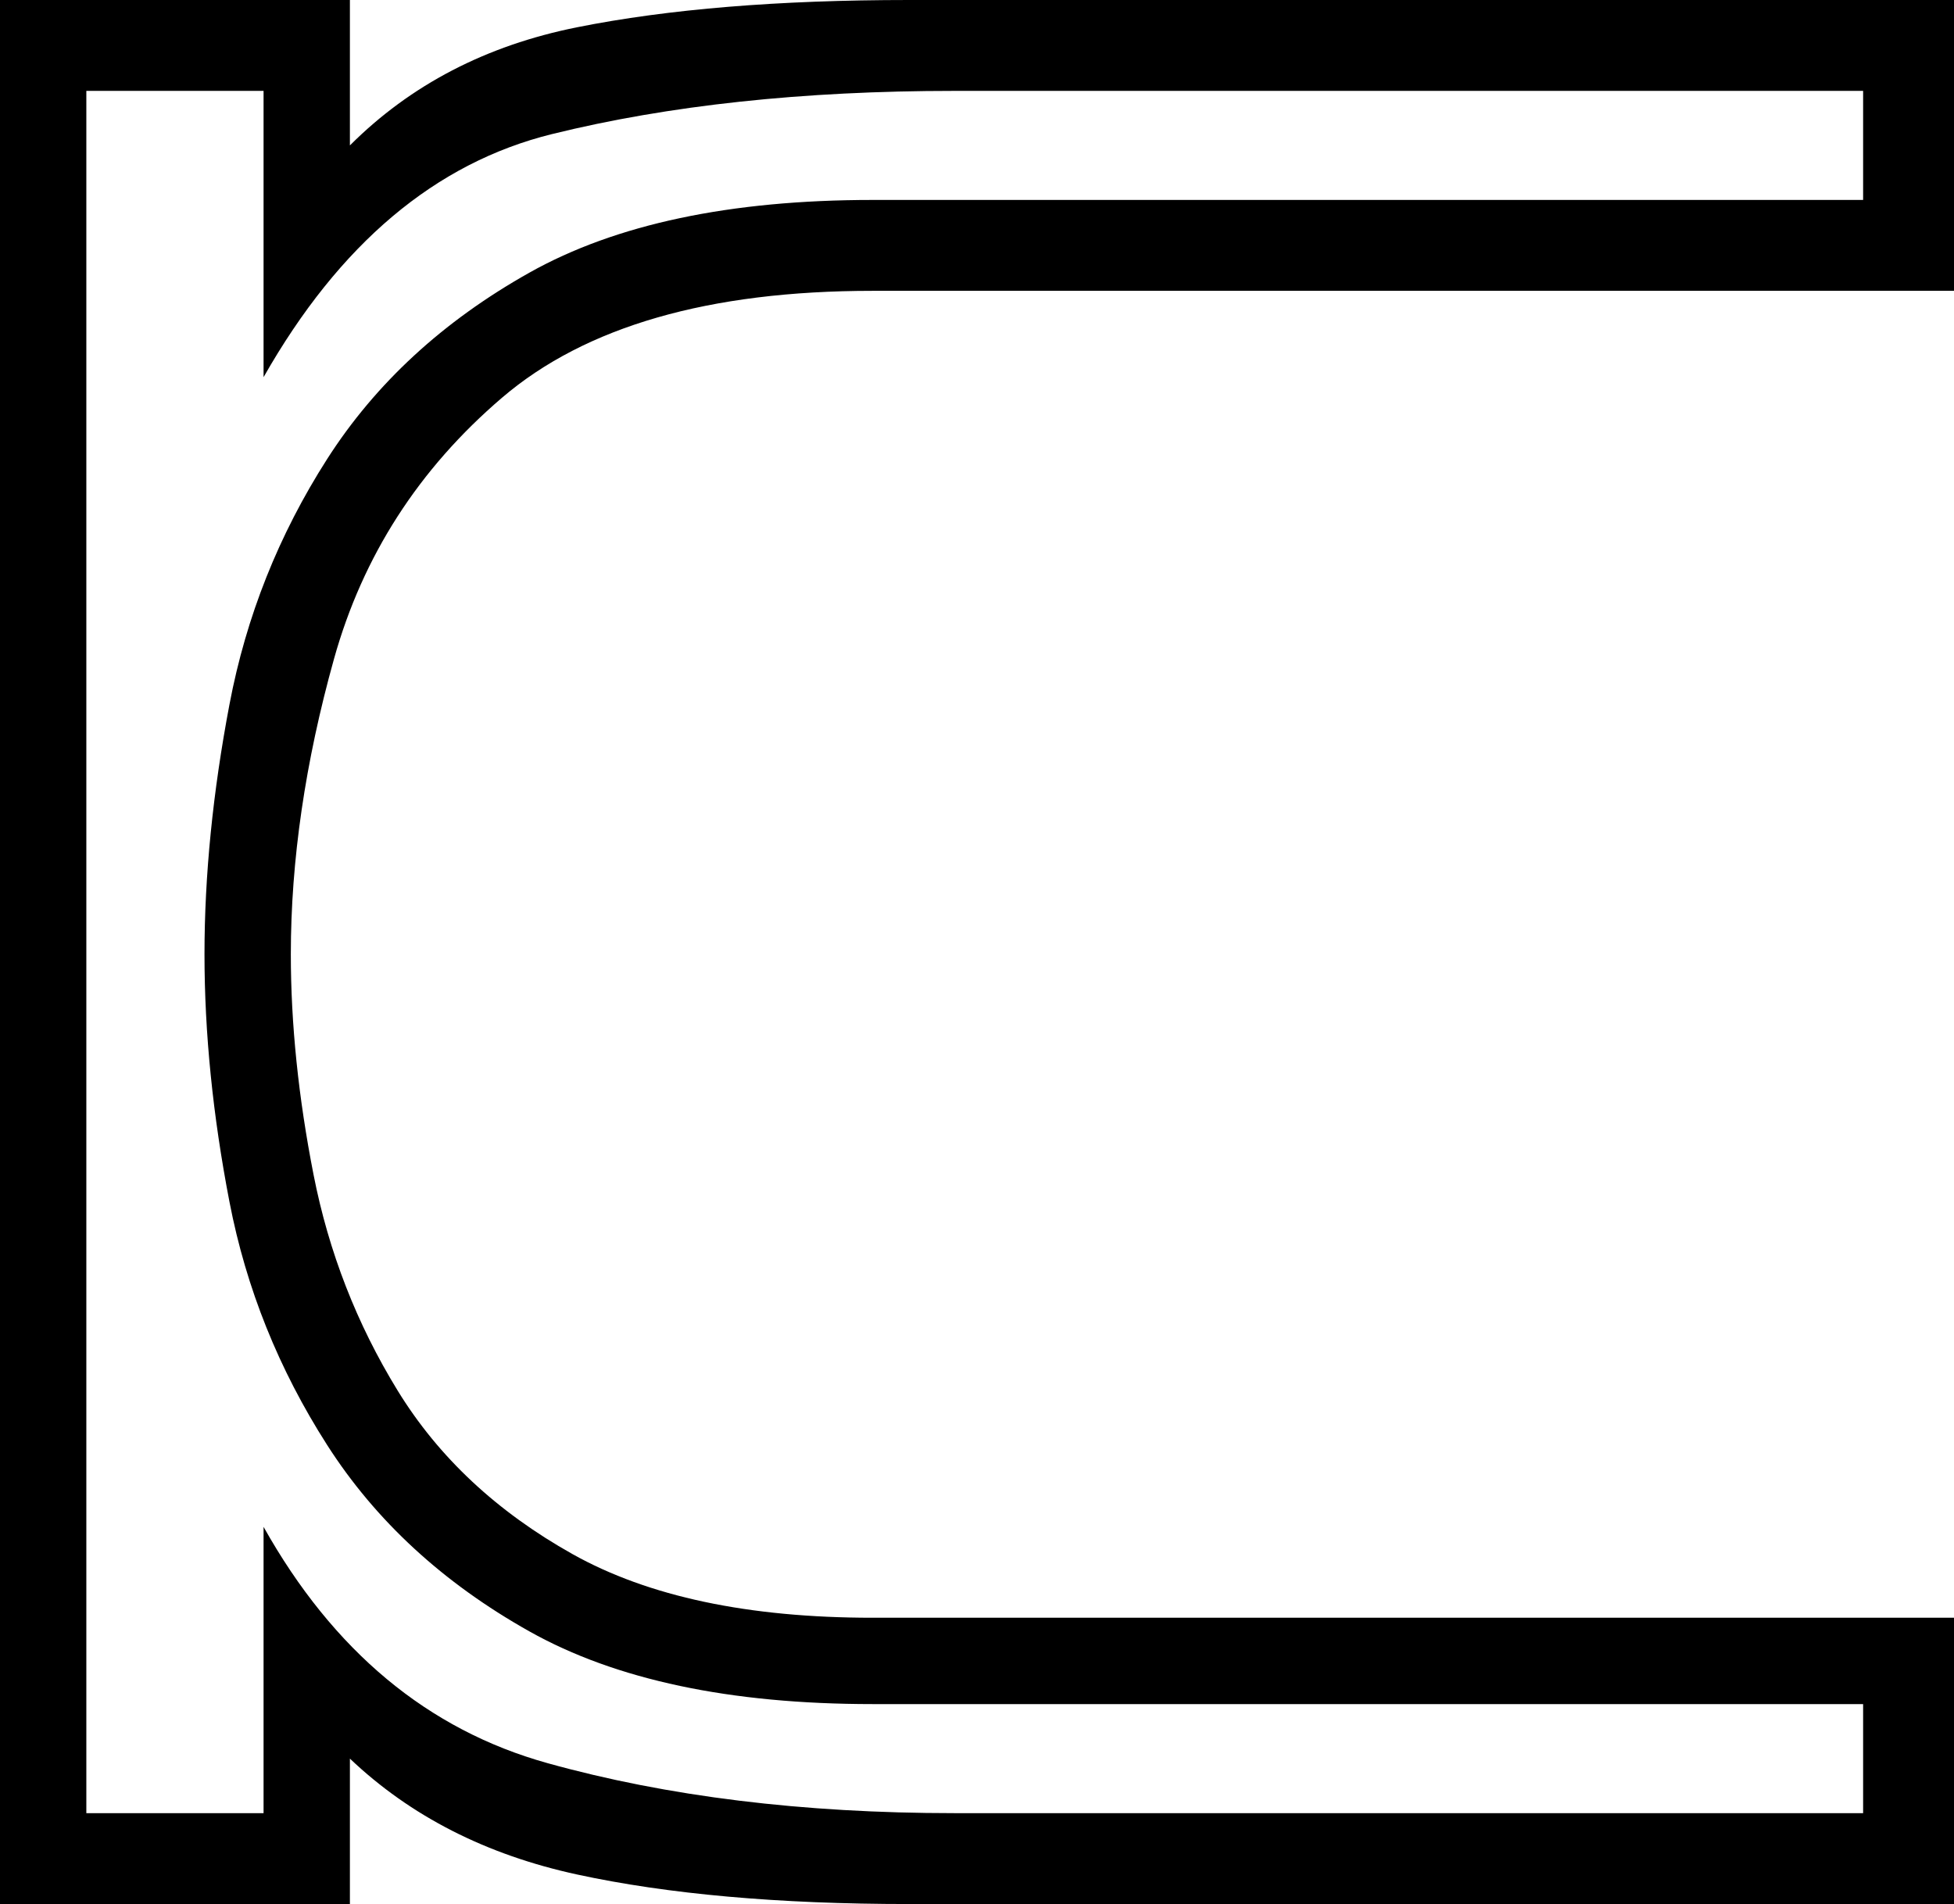 <svg xmlns="http://www.w3.org/2000/svg" viewBox="-10 0 430 419"><path d="M-10 419V0h77v32q20-20 50-26t73-6h230v64H182q-54 0-81.5 23.5t-37 57.5Q54 179 54 210q0 23 5 48.5T77.5 306Q91 328 116 342t66 14h238v63H190q-43 0-73-6.5T67 387v32zm19-20h39v-63q23 41 62.5 52t89.5 11h200v-24H182q-47 0-75.5-16T62 318q-16-25-21.5-53.5T35 210q0-26 5.5-55T62 101q16-25 44.5-41T182 44h218V20H200q-50 0-88.5 9.5T48 83V20H9z" fill="currentColor"/></svg>